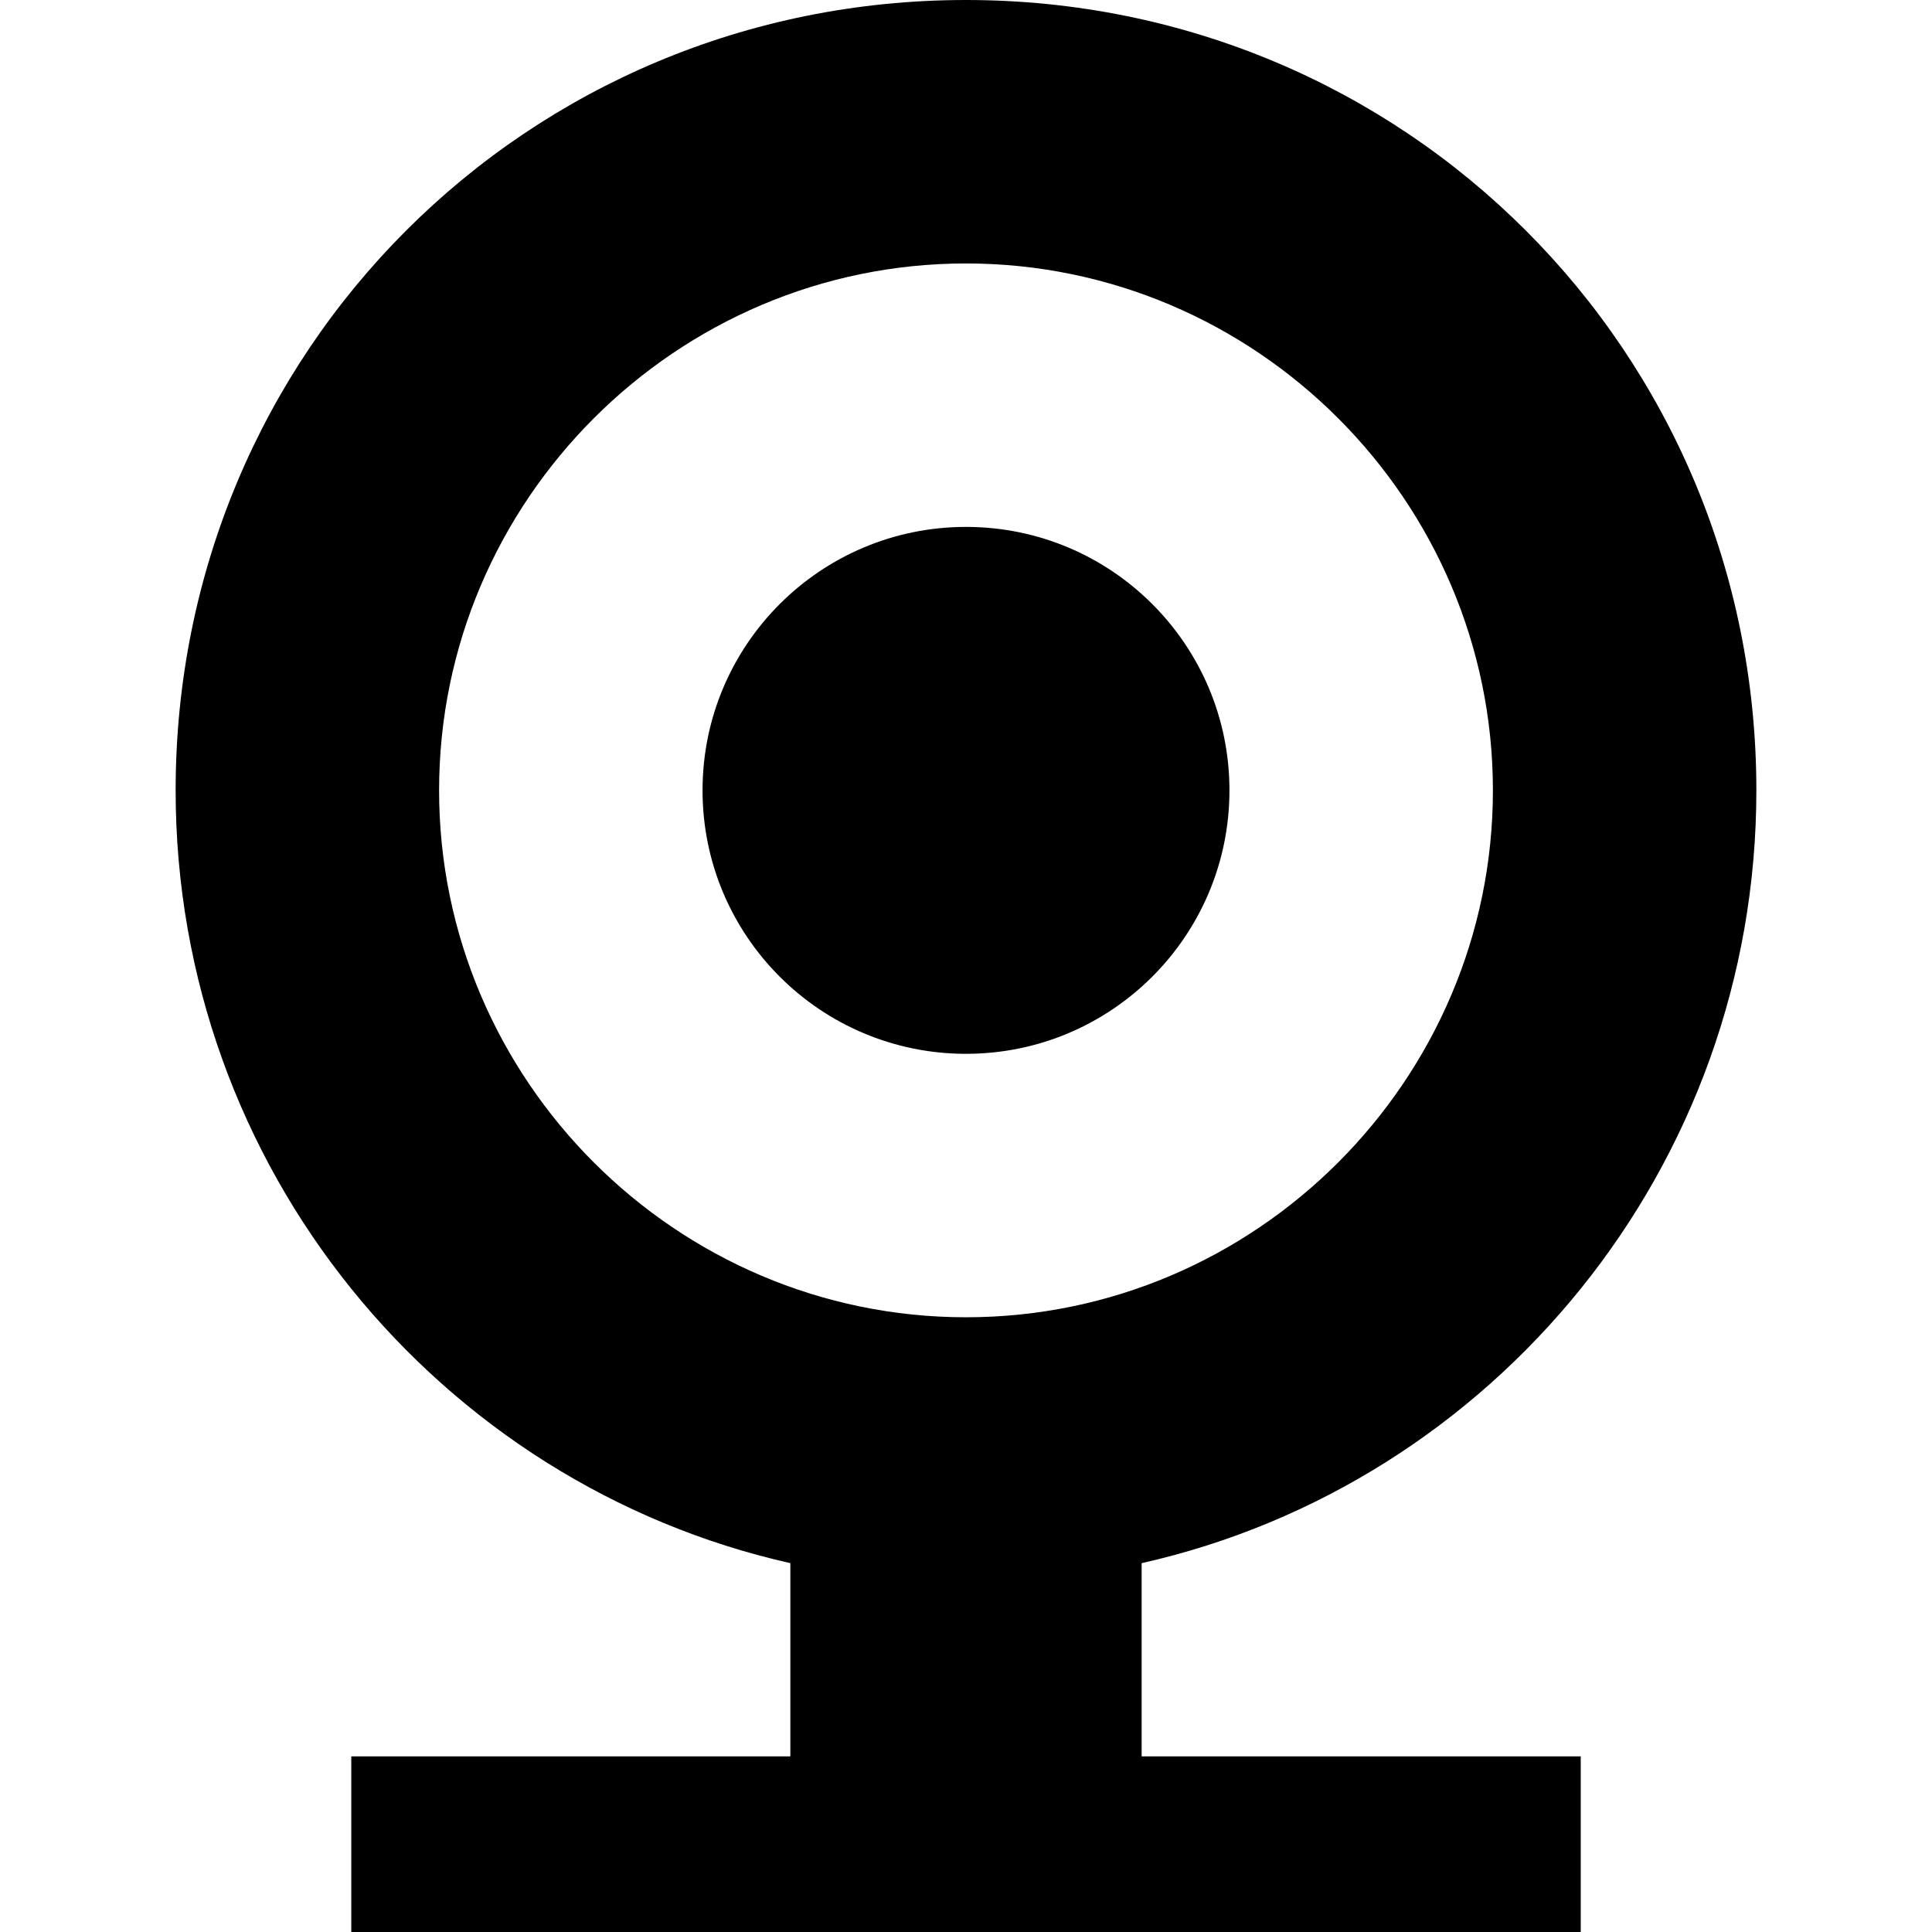 <?xml version="1.0" encoding="utf-8"?>
<!-- Generator: Adobe Illustrator 20.1.0, SVG Export Plug-In . SVG Version: 6.00 Build 0)  -->
<svg version="1.1" id="Layer_1" xmlns:sketch="http://www.bohemiancoding.com/sketch/ns"
	 xmlns="http://www.w3.org/2000/svg" xmlns:xlink="http://www.w3.org/1999/xlink" x="0px" y="0px" width="22px" height="22px"
	 viewBox="0 0 22 22" style="enable-background:new 0 0 22 22;" xml:space="preserve">
<circle  cx="11" cy="9" r="3"/>
<path  d="M13,17.8c4-0.9,7-4.5,7-8.8c0-5-4-9-9-9S2,4,2,9c0,4.3,3,7.9,7,8.8V20H4v2h14v-2h-5V17.8z M5,9c0-3.3,2.7-6,6-6s6,2.7,6,6
	s-2.7,6-6,6S5,12.3,5,9z"/>
</svg>
